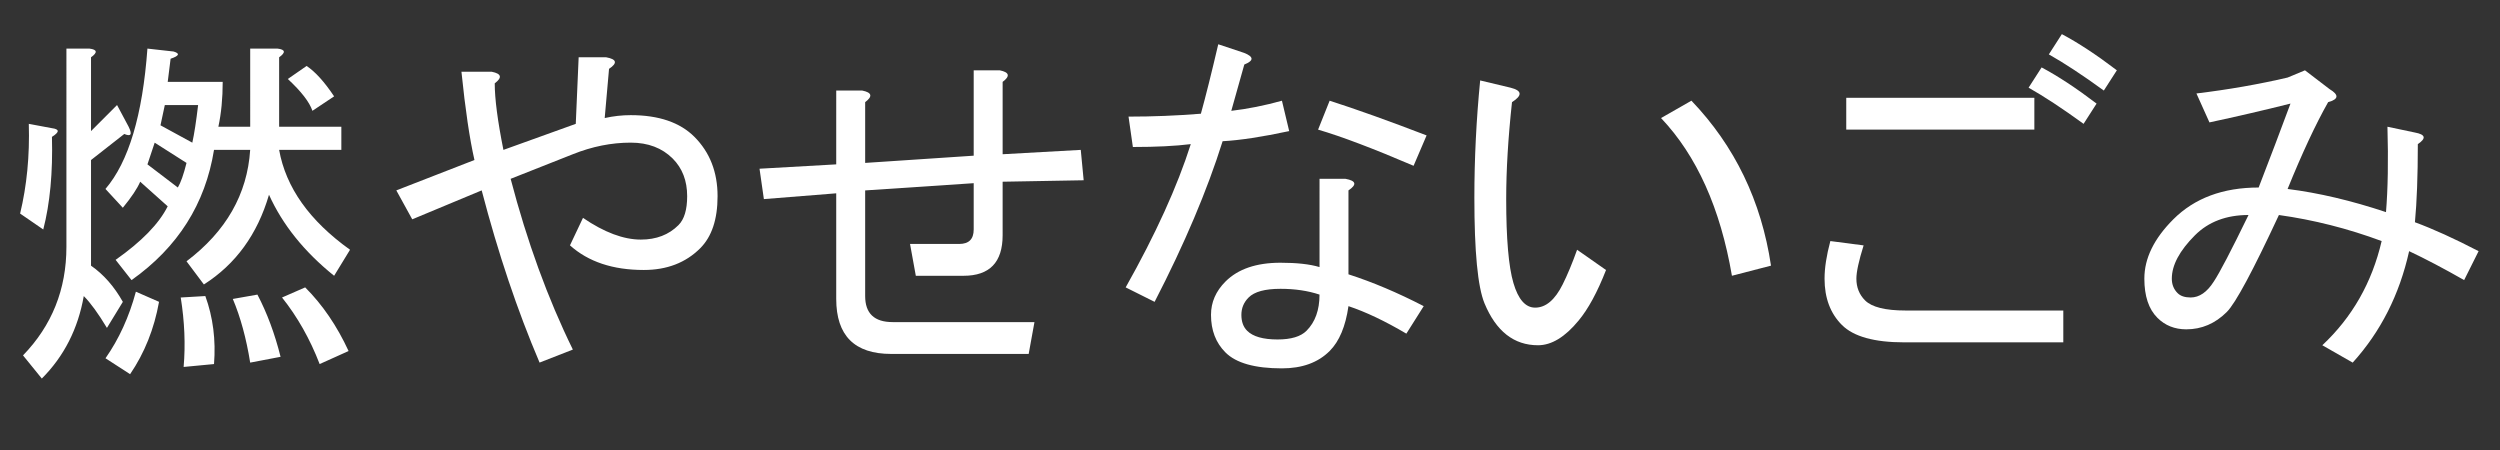 <?xml version="1.0" encoding="utf-8"?>
<!-- Generator: Adobe Illustrator 15.1.0, SVG Export Plug-In . SVG Version: 6.00 Build 0)  -->
<!DOCTYPE svg PUBLIC "-//W3C//DTD SVG 1.1//EN" "http://www.w3.org/Graphics/SVG/1.1/DTD/svg11.dtd">
<svg version="1.1" id="レイヤー_1" xmlns="http://www.w3.org/2000/svg" xmlns:xlink="http://www.w3.org/1999/xlink" x="0px"
	 y="0px" width="150px" height="27px" viewBox="0 0 150 27" enable-background="new 0 0 150 27" xml:space="preserve">
<rect x="0" y="0" width="150" height="27" fill="#333333" stroke="none"/>
<g>
</g>
<g>
</g>
<g>
</g>
<g>
	<path fill="#FFFFFF" d="M3.117,8.212C3.174,10.354,3,12.206,2.596,13.769l-1.389-0.955c0.404-1.678,0.578-3.473,0.521-5.383
		l1.389,0.26C3.579,7.75,3.579,7.923,3.117,8.212z M7.023,6.302l0.695,1.302c0.23,0.464,0.144,0.608-0.261,0.434L5.461,9.602v6.338
		c0.751,0.521,1.389,1.245,1.91,2.171l-0.955,1.563c-0.521-0.868-0.985-1.505-1.389-1.91c-0.347,1.969-1.187,3.616-2.518,4.949
		l-1.128-1.39c1.736-1.793,2.604-3.964,2.604-6.512V2.917h1.389c0.462,0.058,0.491,0.232,0.087,0.521v4.428L7.023,6.302z
		 M20.047,16.547c-1.795-1.445-3.097-3.067-3.907-4.862c-0.694,2.375-1.997,4.167-3.907,5.383l-1.042-1.39
		c2.373-1.793,3.646-4.022,3.82-6.685h-2.17c-0.521,3.242-2.171,5.847-4.949,7.814l-0.955-1.216c1.563-1.099,2.604-2.17,3.125-3.212
		l-1.65-1.476c-0.173,0.406-0.521,0.927-1.042,1.563l-1.042-1.129c1.389-1.62,2.228-4.428,2.518-8.421L10.41,3.09
		c0.404,0.117,0.347,0.261-0.174,0.434l-0.173,1.389h3.299c0,0.985-0.086,1.882-0.26,2.691h1.91V2.917h1.649
		c0.463,0.058,0.491,0.232,0.087,0.521v4.167h3.733v1.389h-3.733c0.404,2.257,1.823,4.254,4.254,5.991L20.047,16.547z M9.542,18.11
		c-0.291,1.621-0.868,3.067-1.736,4.341l-1.476-0.955c0.81-1.157,1.417-2.488,1.823-3.994L9.542,18.11z M10.67,11.251
		c0.174-0.289,0.348-0.781,0.521-1.476L9.281,8.56L8.847,9.862L10.67,11.251z M9.889,6.302l-0.26,1.216l1.91,1.042
		c0.116-0.521,0.231-1.272,0.348-2.257H9.889z M11.018,22.017c0.115-1.332,0.057-2.72-0.174-4.167l1.476-0.087
		c0.462,1.273,0.636,2.635,0.521,4.081L11.018,22.017z M15.445,17.676c0.578,1.101,1.042,2.345,1.389,3.733l-1.823,0.348
		c-0.232-1.446-0.579-2.721-1.042-3.82L15.445,17.676z M19.179,21.844c-0.58-1.505-1.333-2.836-2.257-3.994l1.389-0.607
		c1.042,1.041,1.91,2.315,2.604,3.819L19.179,21.844z M20.047,5.781l-1.302,0.868c-0.174-0.521-0.666-1.157-1.476-1.91l1.128-0.782
		C18.918,4.306,19.467,4.913,20.047,5.781z"/>
	<path fill="#FFFFFF" d="M27.687,4.306h1.823C30.088,4.422,30.146,4.653,29.684,5c0,0.927,0.174,2.257,0.521,3.994l4.341-1.563
		l0.173-3.994h1.65c0.636,0.116,0.694,0.347,0.173,0.694l-0.26,2.952c0.521-0.116,1.042-0.174,1.563-0.174
		c1.678,0,2.952,0.434,3.82,1.302c0.925,0.927,1.389,2.114,1.389,3.56c0,1.389-0.347,2.431-1.042,3.125
		c-0.868,0.868-1.997,1.303-3.386,1.303c-1.853,0-3.329-0.491-4.428-1.477l0.781-1.649c1.272,0.868,2.431,1.303,3.473,1.303
		c0.925,0,1.678-0.289,2.257-0.869c0.347-0.347,0.521-0.925,0.521-1.736c0-0.925-0.29-1.678-0.868-2.257
		c-0.638-0.636-1.476-0.955-2.518-0.955c-1.159,0-2.316,0.232-3.473,0.695l-3.733,1.476c0.984,3.763,2.228,7.178,3.733,10.245
		l-1.997,0.781c-1.333-3.126-2.49-6.569-3.473-10.332l-4.167,1.736l-0.955-1.736l4.688-1.823
		C28.178,8.329,27.917,6.563,27.687,4.306z"/>
	<path fill="#FFFFFF" d="M60.158,14.116c0,1.621-0.781,2.431-2.344,2.431h-2.865l-0.347-1.91h2.952c0.578,0,0.868-0.288,0.868-0.868
		v-2.778l-6.512,0.434v6.338c0,1.042,0.55,1.563,1.65,1.563h8.508l-0.347,1.91h-8.248c-2.2,0-3.299-1.099-3.299-3.299v-6.338
		l-4.341,0.347l-0.261-1.823l4.602-0.261V5.434h1.563c0.578,0.117,0.636,0.347,0.173,0.695v3.646l6.512-0.434V4.219h1.563
		c0.578,0.117,0.636,0.347,0.173,0.694v4.341l4.688-0.261l0.174,1.823l-4.862,0.087V14.116z"/>
	<path fill="#FFFFFF" d="M67.972,8.82l-0.26-1.823c1.446,0,2.894-0.057,4.341-0.174c0.289-1.042,0.636-2.431,1.042-4.167
		l1.563,0.521c0.578,0.232,0.578,0.464,0,0.695l-0.781,2.778c0.983-0.115,1.997-0.317,3.039-0.607l0.435,1.823
		c-1.622,0.347-2.952,0.551-3.994,0.607c-0.926,2.952-2.287,6.164-4.081,9.638l-1.736-0.868c1.793-3.183,3.096-6.048,3.907-8.596
		C70.518,8.763,69.361,8.82,67.972,8.82z M80.734,10.73c0.636,0.116,0.694,0.347,0.174,0.694v5.035
		c1.446,0.465,2.952,1.101,4.515,1.91l-1.042,1.65c-1.273-0.752-2.431-1.303-3.473-1.65c-0.174,1.216-0.551,2.114-1.129,2.691
		c-0.694,0.695-1.649,1.042-2.865,1.042c-1.621,0-2.75-0.318-3.386-0.955c-0.58-0.579-0.868-1.33-0.868-2.257
		c0-0.752,0.289-1.418,0.868-1.997c0.751-0.752,1.852-1.129,3.299-1.129c0.983,0,1.766,0.087,2.345,0.261V10.73H80.734z
		 M76.827,17.329c-0.926,0-1.563,0.173-1.91,0.521c-0.291,0.29-0.434,0.638-0.434,1.042c0,0.405,0.115,0.725,0.347,0.955
		c0.347,0.347,0.955,0.521,1.823,0.521c0.811,0,1.39-0.174,1.737-0.521c0.521-0.521,0.781-1.244,0.781-2.171
		C78.477,17.445,77.695,17.329,76.827,17.329z M79.779,6.042c1.62,0.521,3.56,1.215,5.817,2.083l-0.781,1.823
		c-2.432-1.042-4.342-1.765-5.73-2.17L79.779,6.042z"/>
	<path fill="#FFFFFF" d="M94.713,19.238c-0.812,0.985-1.621,1.477-2.431,1.477c-1.447,0-2.518-0.839-3.213-2.518
		c-0.405-0.984-0.607-3.096-0.607-6.338c0-2.314,0.115-4.659,0.348-7.033l1.823,0.435c0.694,0.173,0.723,0.464,0.087,0.868
		c-0.232,2.142-0.348,4.081-0.348,5.817c0,2.374,0.144,4.052,0.434,5.036c0.289,0.984,0.724,1.476,1.303,1.476
		c0.637,0,1.186-0.462,1.649-1.389c0.289-0.578,0.578-1.272,0.868-2.084l1.736,1.216C95.842,17.532,95.291,18.544,94.713,19.238z
		 M106.26,15.939l-2.344,0.607c-0.694-4.05-2.113-7.206-4.254-9.463l1.823-1.042C104.09,8.763,105.681,12.063,106.26,15.939z"/>
	<path fill="#FFFFFF" d="M123.798,18.631v1.91h-9.55c-1.795,0-3.039-0.348-3.733-1.042s-1.042-1.619-1.042-2.778
		c0-0.636,0.115-1.389,0.348-2.257l1.996,0.26c-0.29,0.927-0.434,1.593-0.434,1.997c0,0.521,0.174,0.955,0.521,1.303
		c0.404,0.405,1.216,0.607,2.432,0.607H123.798z M110.775,7.778v-1.91h11.286v1.91H110.775z M122.496,4.045
		c0.983,0.521,2.083,1.246,3.299,2.17l-0.781,1.216c-1.273-0.925-2.374-1.65-3.299-2.17L122.496,4.045z M123.711,2.048
		c0.984,0.521,2.084,1.245,3.3,2.17l-0.781,1.215c-1.274-0.925-2.374-1.649-3.3-2.17L123.711,2.048z"/>
	<path fill="#FFFFFF" d="M141.162,21.757l-1.823-1.042c1.793-1.679,2.98-3.762,3.56-6.251c-2.026-0.752-4.08-1.273-6.164-1.563
		c-1.563,3.357-2.604,5.296-3.126,5.817c-0.694,0.694-1.506,1.042-2.431,1.042c-0.694,0-1.273-0.23-1.736-0.694
		c-0.521-0.521-0.781-1.303-0.781-2.345c0-1.215,0.578-2.401,1.736-3.56c1.272-1.272,2.98-1.91,5.122-1.91
		c0.694-1.793,1.331-3.473,1.91-5.036c-1.621,0.406-3.242,0.782-4.862,1.129l-0.781-1.736c1.91-0.231,3.733-0.549,5.47-0.955
		l1.042-0.434l1.477,1.128c0.577,0.348,0.549,0.608-0.087,0.782c-0.753,1.332-1.563,3.068-2.432,5.209
		c1.853,0.232,3.82,0.695,5.904,1.389c0.115-1.389,0.144-3.096,0.087-5.123l1.649,0.348c0.636,0.117,0.694,0.347,0.174,0.694
		c0,1.91-0.059,3.473-0.174,4.688c1.099,0.406,2.373,0.984,3.82,1.736l-0.868,1.736c-1.216-0.694-2.316-1.272-3.3-1.736
		C143.969,17.676,142.84,19.904,141.162,21.757z M131.698,14.116c-0.926,0.927-1.389,1.795-1.389,2.604
		c0,0.348,0.115,0.638,0.348,0.868c0.173,0.174,0.434,0.261,0.781,0.261c0.521,0,0.983-0.317,1.389-0.955
		c0.348-0.521,1.042-1.852,2.084-3.994C133.579,12.901,132.509,13.306,131.698,14.116z"/>
</g>
</svg>
